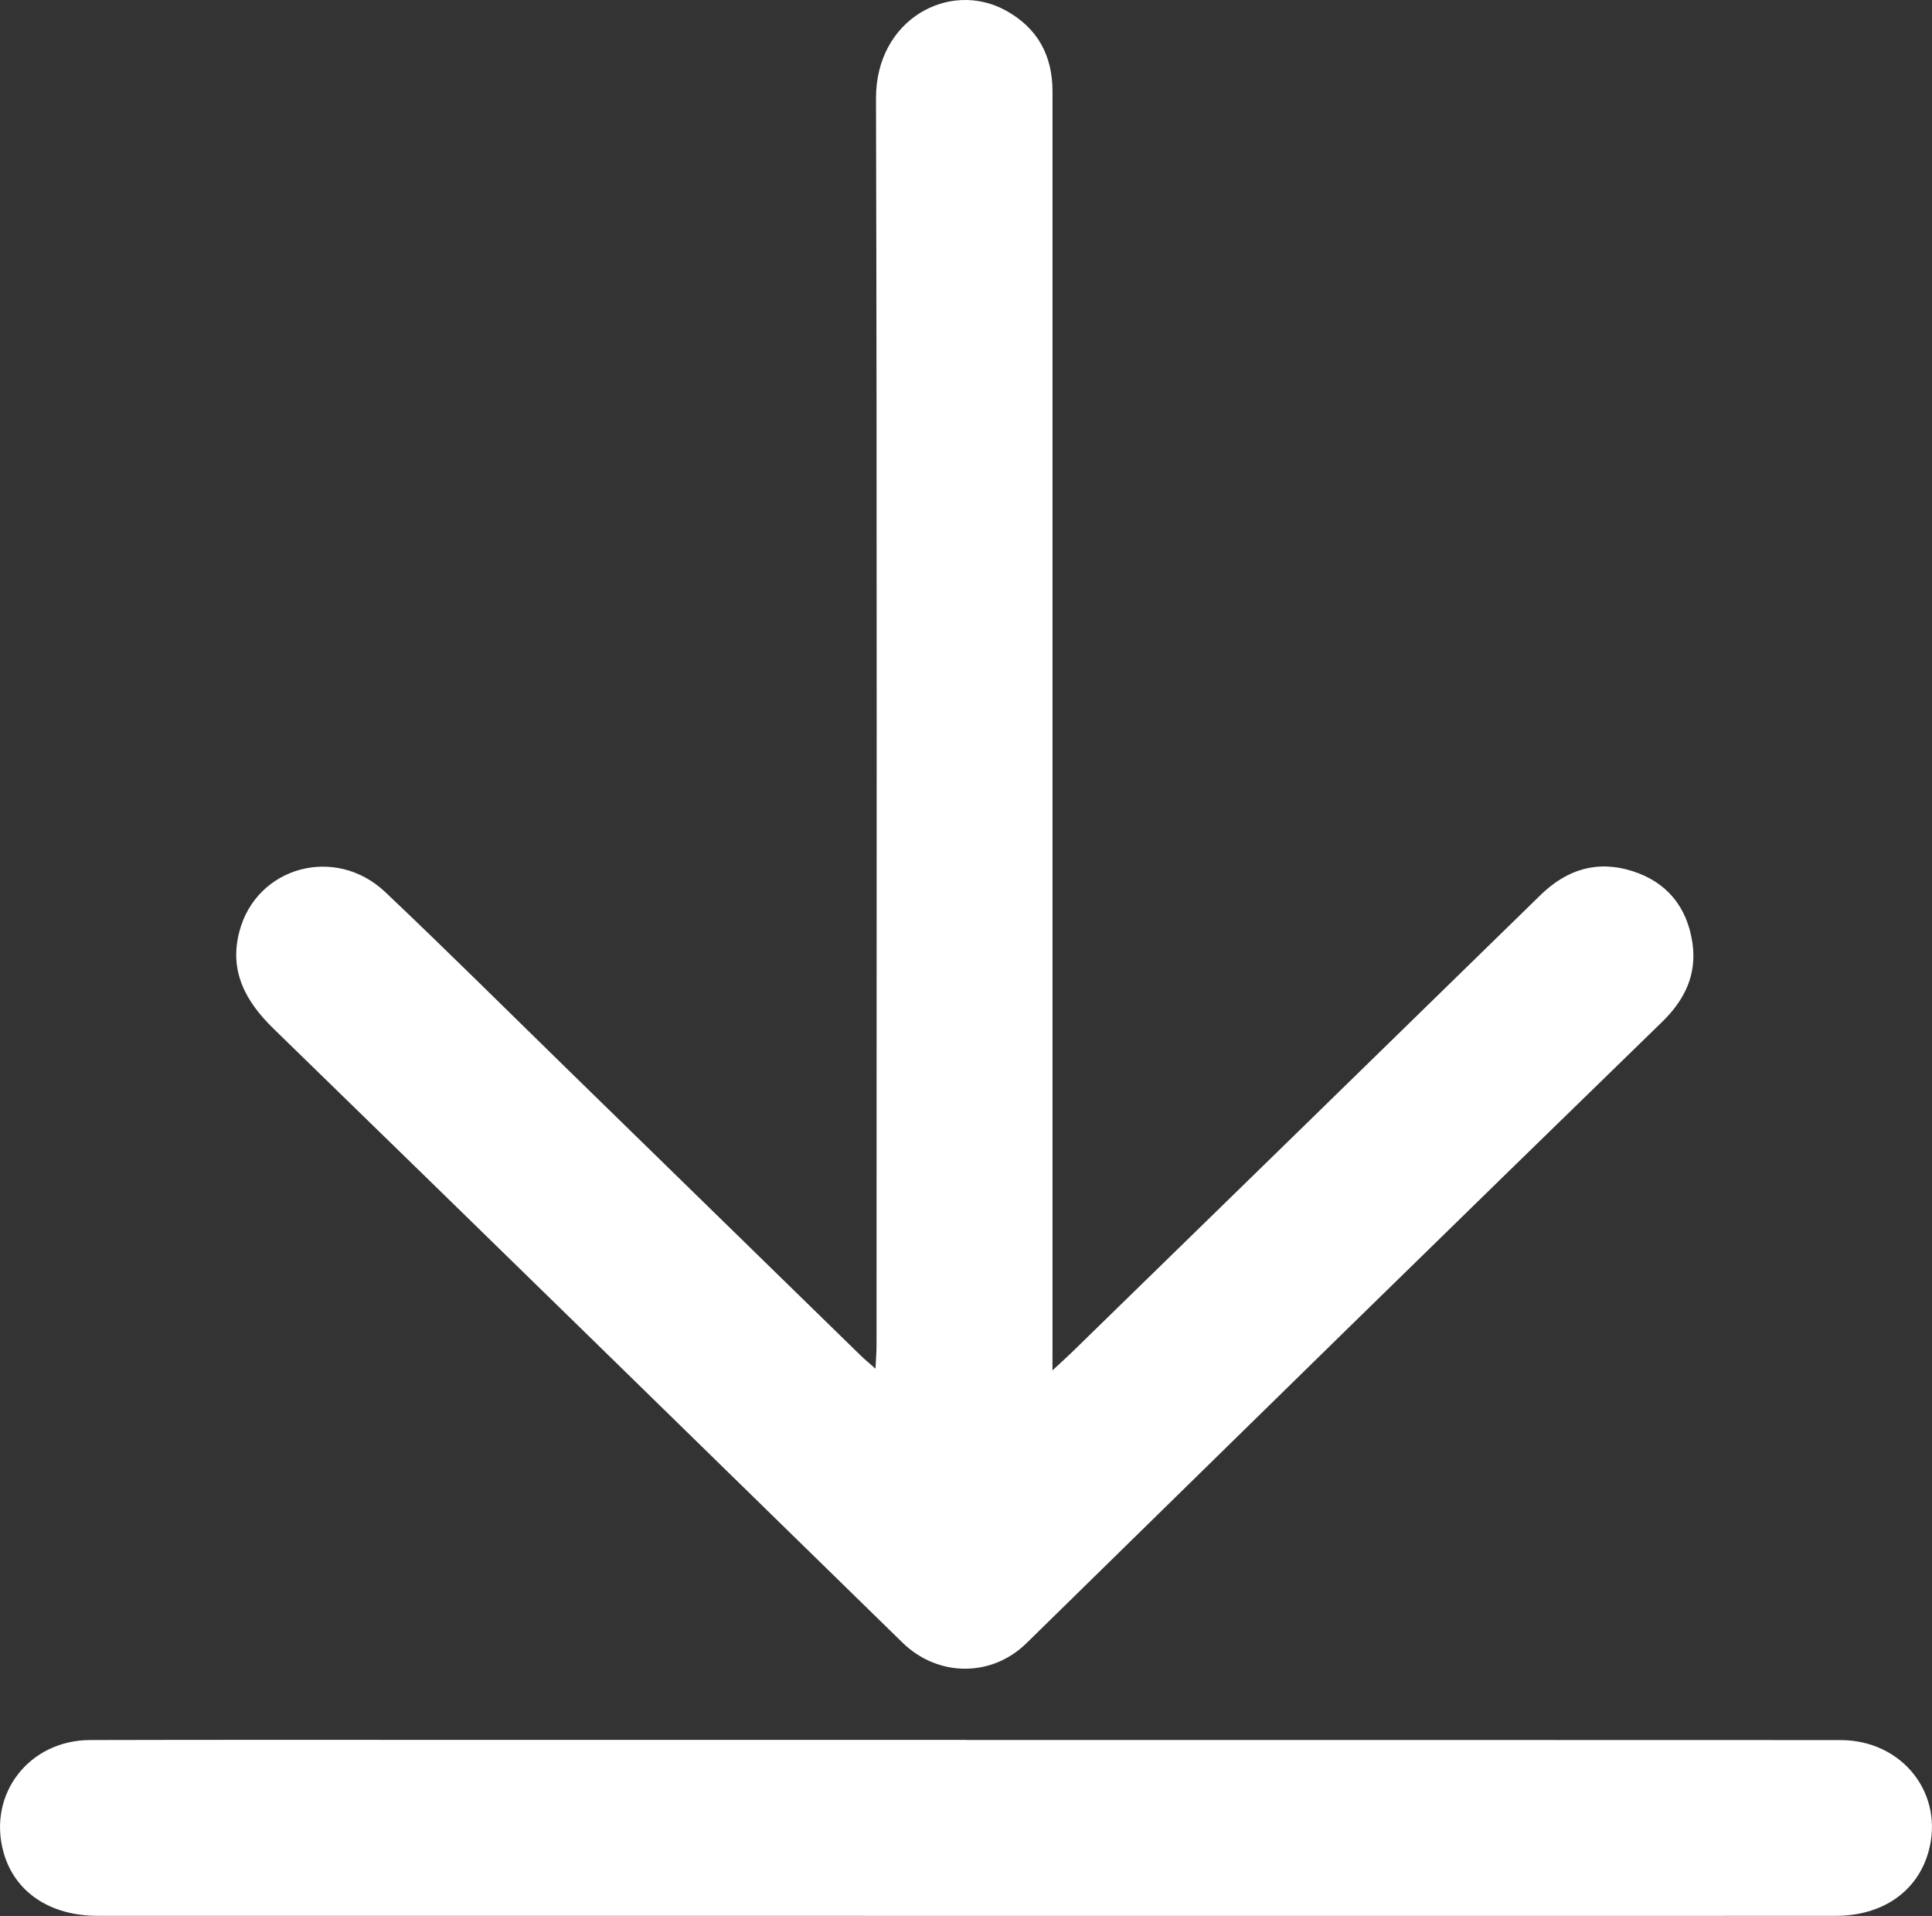 <?xml version="1.0" encoding="utf-8"?>
<!-- Generator: Adobe Illustrator 23.0.2, SVG Export Plug-In . SVG Version: 6.00 Build 0)  -->
<svg version="1.1" id="Шар_1" xmlns="http://www.w3.org/2000/svg" xmlns:xlink="http://www.w3.org/1999/xlink" x="0px" y="0px"
	 viewBox="0 0 468.6 464.65" style="enable-background:new 0 0 468.6 464.65;" xml:space="preserve">
<rect x="0" y="0" width="468.6" height="464.65" fill="#333333" stroke="none"/>
<style type="text/css">
	.st0{fill:#FFFFFF;}
</style>
<g>
	<path class="st0" d="M255.27,332.34c2.15-2,3.48-3.18,4.75-4.42c37.87-36.94,75.76-73.86,113.6-110.83
		c6.4-6.25,13.79-8.56,22.35-5.82c8.39,2.68,13.22,8.73,14.52,17.36c1.15,7.67-1.87,13.88-7.35,19.2
		c-25.29,24.58-50.53,49.22-75.75,73.87c-26.17,25.58-52.28,51.22-78.44,76.82c-8.51,8.32-21.5,8.2-30.07-0.17
		c-50.81-49.64-101.58-99.31-152.5-148.84c-6.85-6.66-10.83-13.99-8.33-23.56c4.12-15.79,23.29-21.07,35.4-9.6
		c14.97,14.18,29.6,28.74,44.36,43.14c23.69,23.12,47.38,46.25,71.07,69.37c0.91,0.88,1.9,1.68,3.47,3.07
		c0.11-2.42,0.25-4,0.25-5.59c0-100.82,0.14-201.64-0.13-302.47C212.43,4.57,230.36-4.9,243.92,2.53
		c7.7,4.22,11.36,10.87,11.36,19.62c-0.01,53.07,0,106.14,0,159.22c0,48.75,0,97.49,0,146.24
		C255.27,328.77,255.27,329.93,255.27,332.34"/>
	<path class="st0" d="M234.37,421.98c70.67,0,141.35-0.02,212.02,0.02c15.14,0.01,25.36,13.19,21.31,27.25
		c-2.76,9.58-11.2,15.38-22.49,15.38c-37.91,0.02-75.83,0.01-113.74,0.01c-102.6,0-205.2,0-307.8-0.02
		c-11.69,0-20.24-5.88-22.86-15.56c-3.79-14,6.24-27.03,21.05-27.07c30.26-0.08,60.53-0.04,90.79-0.04c40.57,0,81.15,0,121.72,0
		V421.98z"/>
</g>
</svg>
